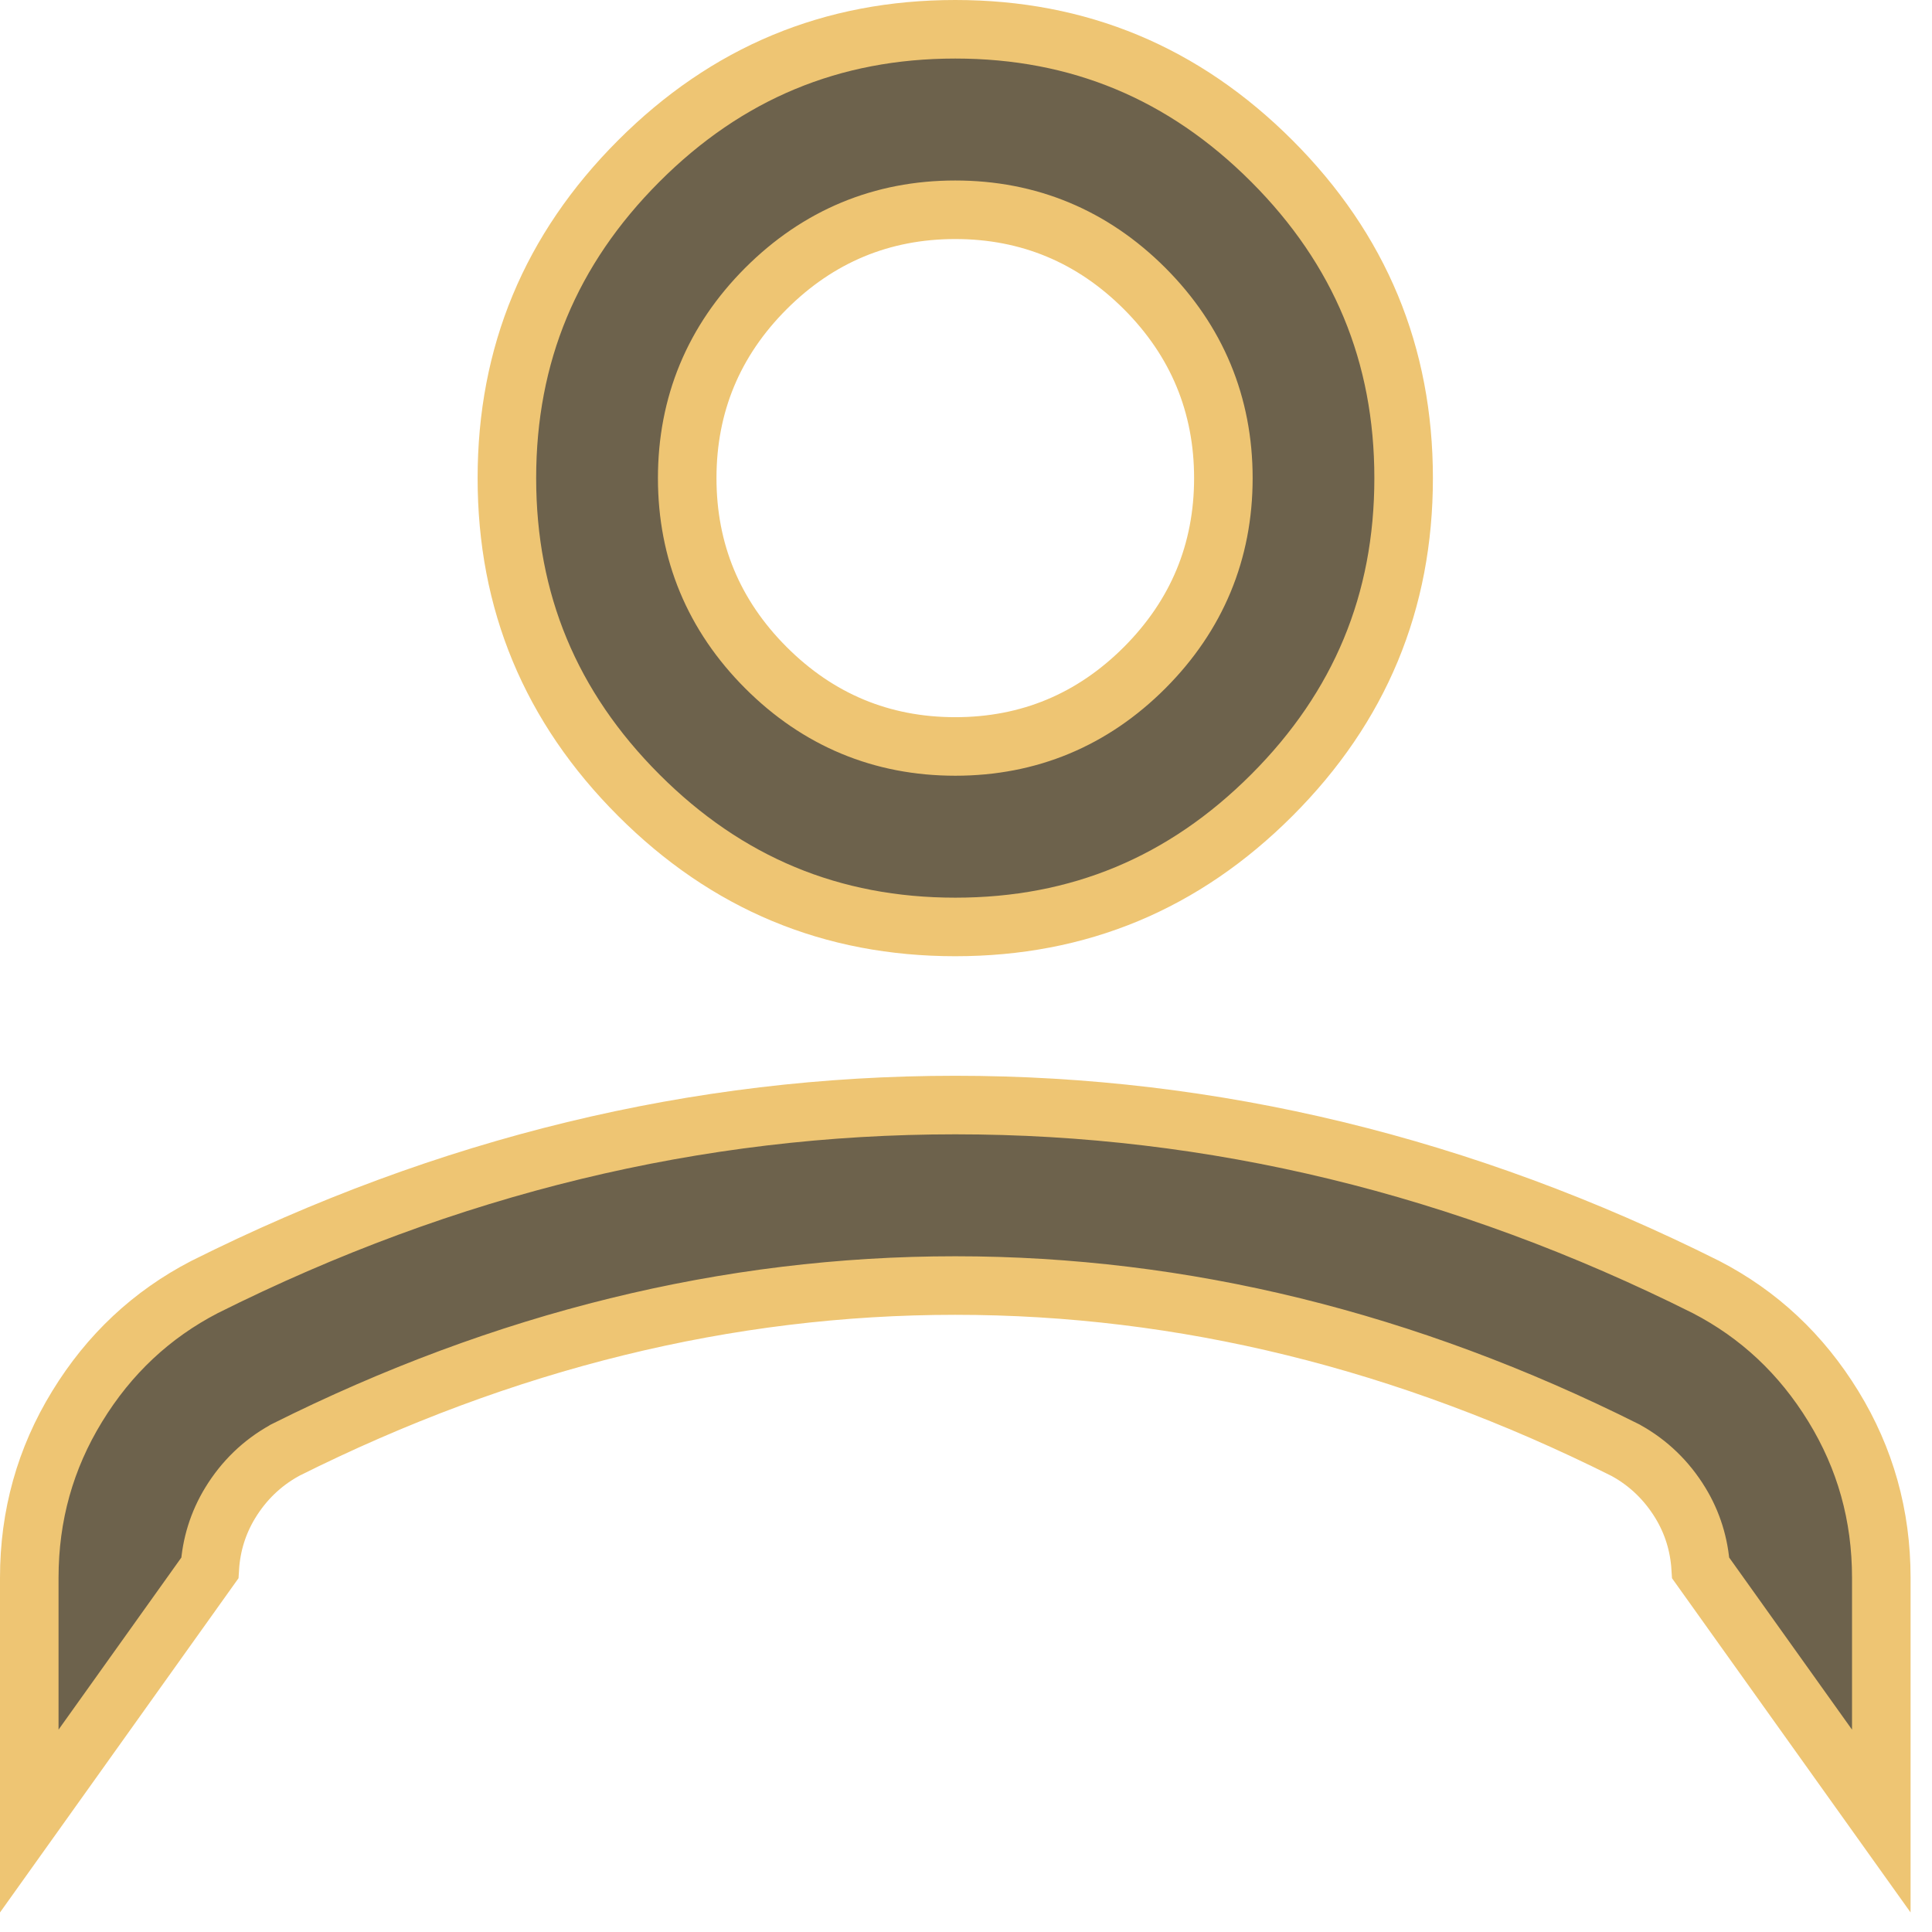 <svg width="33" height="33" viewBox="0 0 33 33" fill="none" xmlns="http://www.w3.org/2000/svg">
<path d="M32.134 26.95V31.105L29.049 26.783C29.024 26.384 28.909 26.01 28.701 25.669C28.47 25.291 28.161 24.991 27.778 24.778L27.768 24.772L27.758 24.767C25.892 23.833 24.004 23.131 22.096 22.662C20.188 22.193 18.261 21.958 16.317 21.958C14.373 21.958 12.446 22.193 10.538 22.662C8.63 23.131 6.742 23.833 4.875 24.767L4.865 24.772L4.856 24.778C4.473 24.991 4.164 25.291 3.933 25.669C3.725 26.01 3.609 26.384 3.584 26.783L0.5 31.105V26.95C0.5 25.884 0.773 24.911 1.319 24.021C1.866 23.128 2.589 22.453 3.49 21.985C5.565 20.947 7.67 20.17 9.806 19.652C11.943 19.134 14.113 18.875 16.317 18.875C18.521 18.875 20.691 19.134 22.828 19.652C24.964 20.17 27.069 20.947 29.143 21.985C30.045 22.453 30.767 23.128 31.315 24.021C31.861 24.911 32.134 25.884 32.134 26.95ZM16.317 15.833C14.207 15.833 12.413 15.087 10.909 13.581C9.404 12.075 8.658 10.279 8.658 8.167C8.658 6.054 9.404 4.259 10.909 2.752C12.413 1.246 14.207 0.5 16.317 0.5C18.427 0.5 20.22 1.246 21.725 2.752C23.23 4.259 23.975 6.054 23.975 8.167C23.975 10.279 23.23 12.075 21.725 13.581C20.22 15.087 18.427 15.833 16.317 15.833ZM16.317 12.75C17.572 12.75 18.66 12.297 19.552 11.404C20.443 10.511 20.896 9.423 20.896 8.167C20.896 6.91 20.443 5.822 19.552 4.929C18.66 4.037 17.572 3.583 16.317 3.583C15.061 3.583 13.974 4.037 13.082 4.929C12.19 5.822 11.738 6.91 11.738 8.167C11.738 9.423 12.19 10.511 13.082 11.404C13.974 12.297 15.061 12.75 16.317 12.75Z" fill="#6D624C" stroke="#EEC573"/>
</svg>
